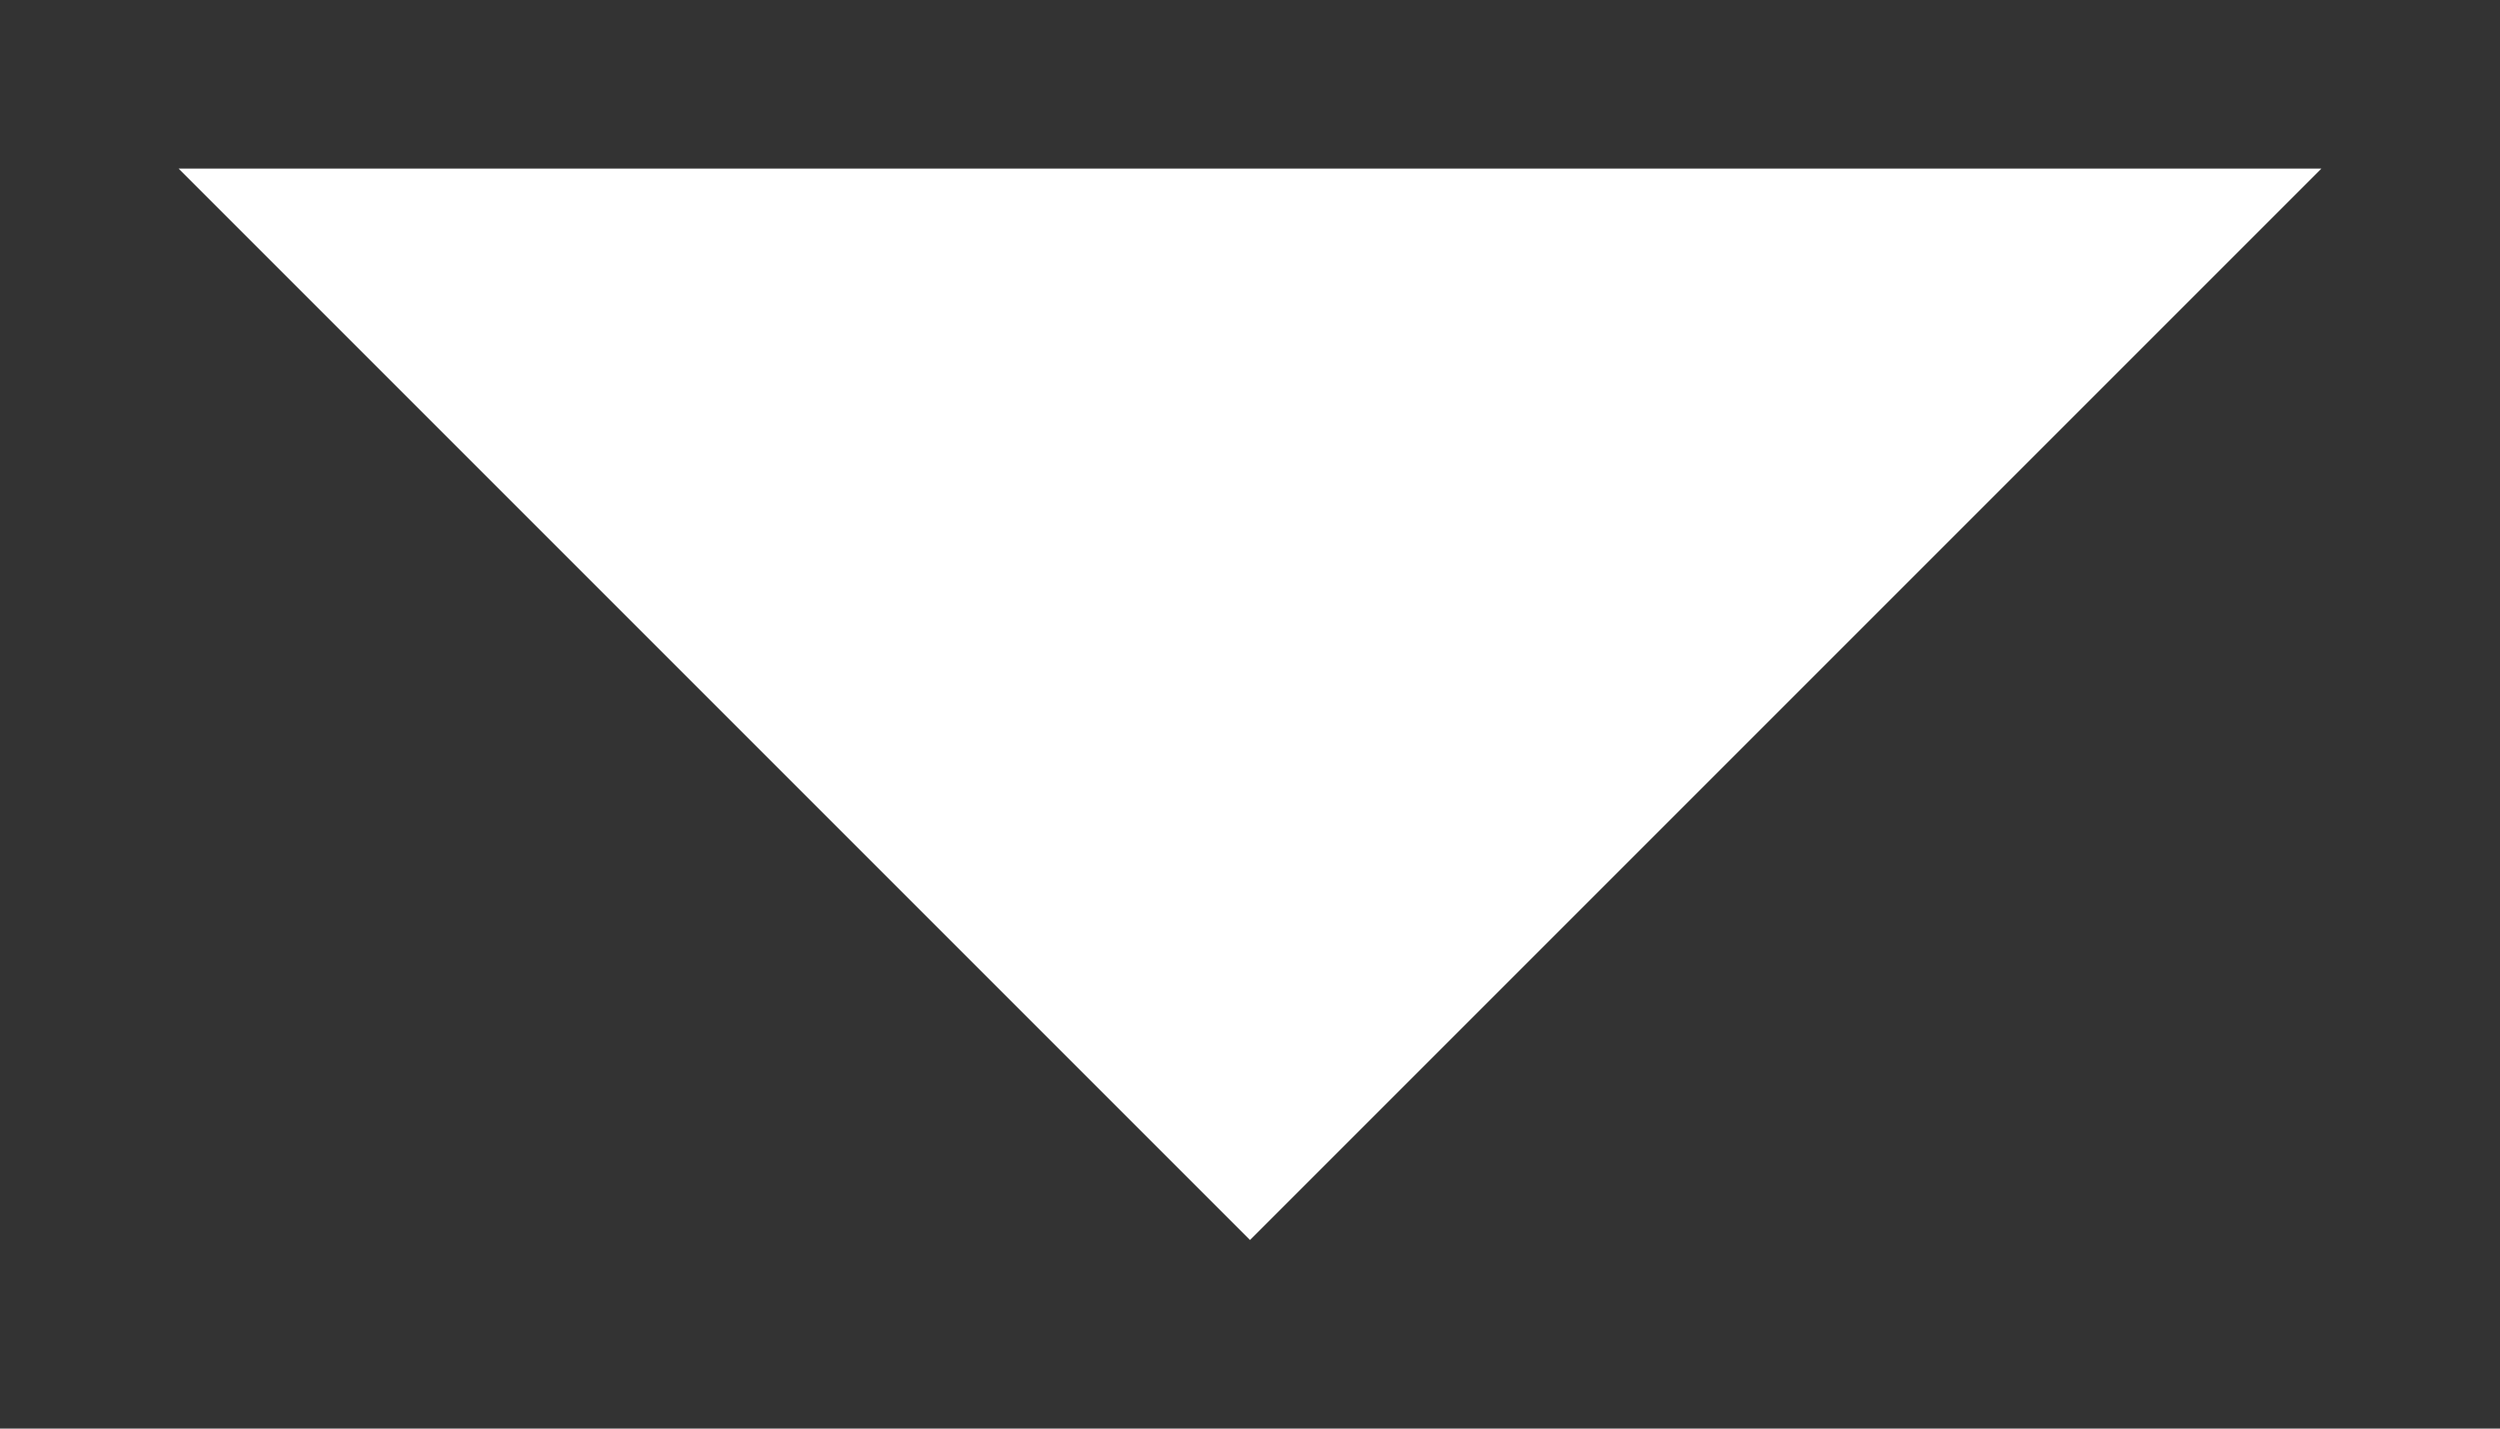 <svg width="7" height="4" viewBox="0 0 7 4" fill="none" xmlns="http://www.w3.org/2000/svg">
<rect x="0" y="0" width="7" height="4" fill="#333333" stroke="none"/>
<path d="M0.5 0.472L3.5 3.472L6.5 0.472H0.5Z" fill="white"/>
</svg>
